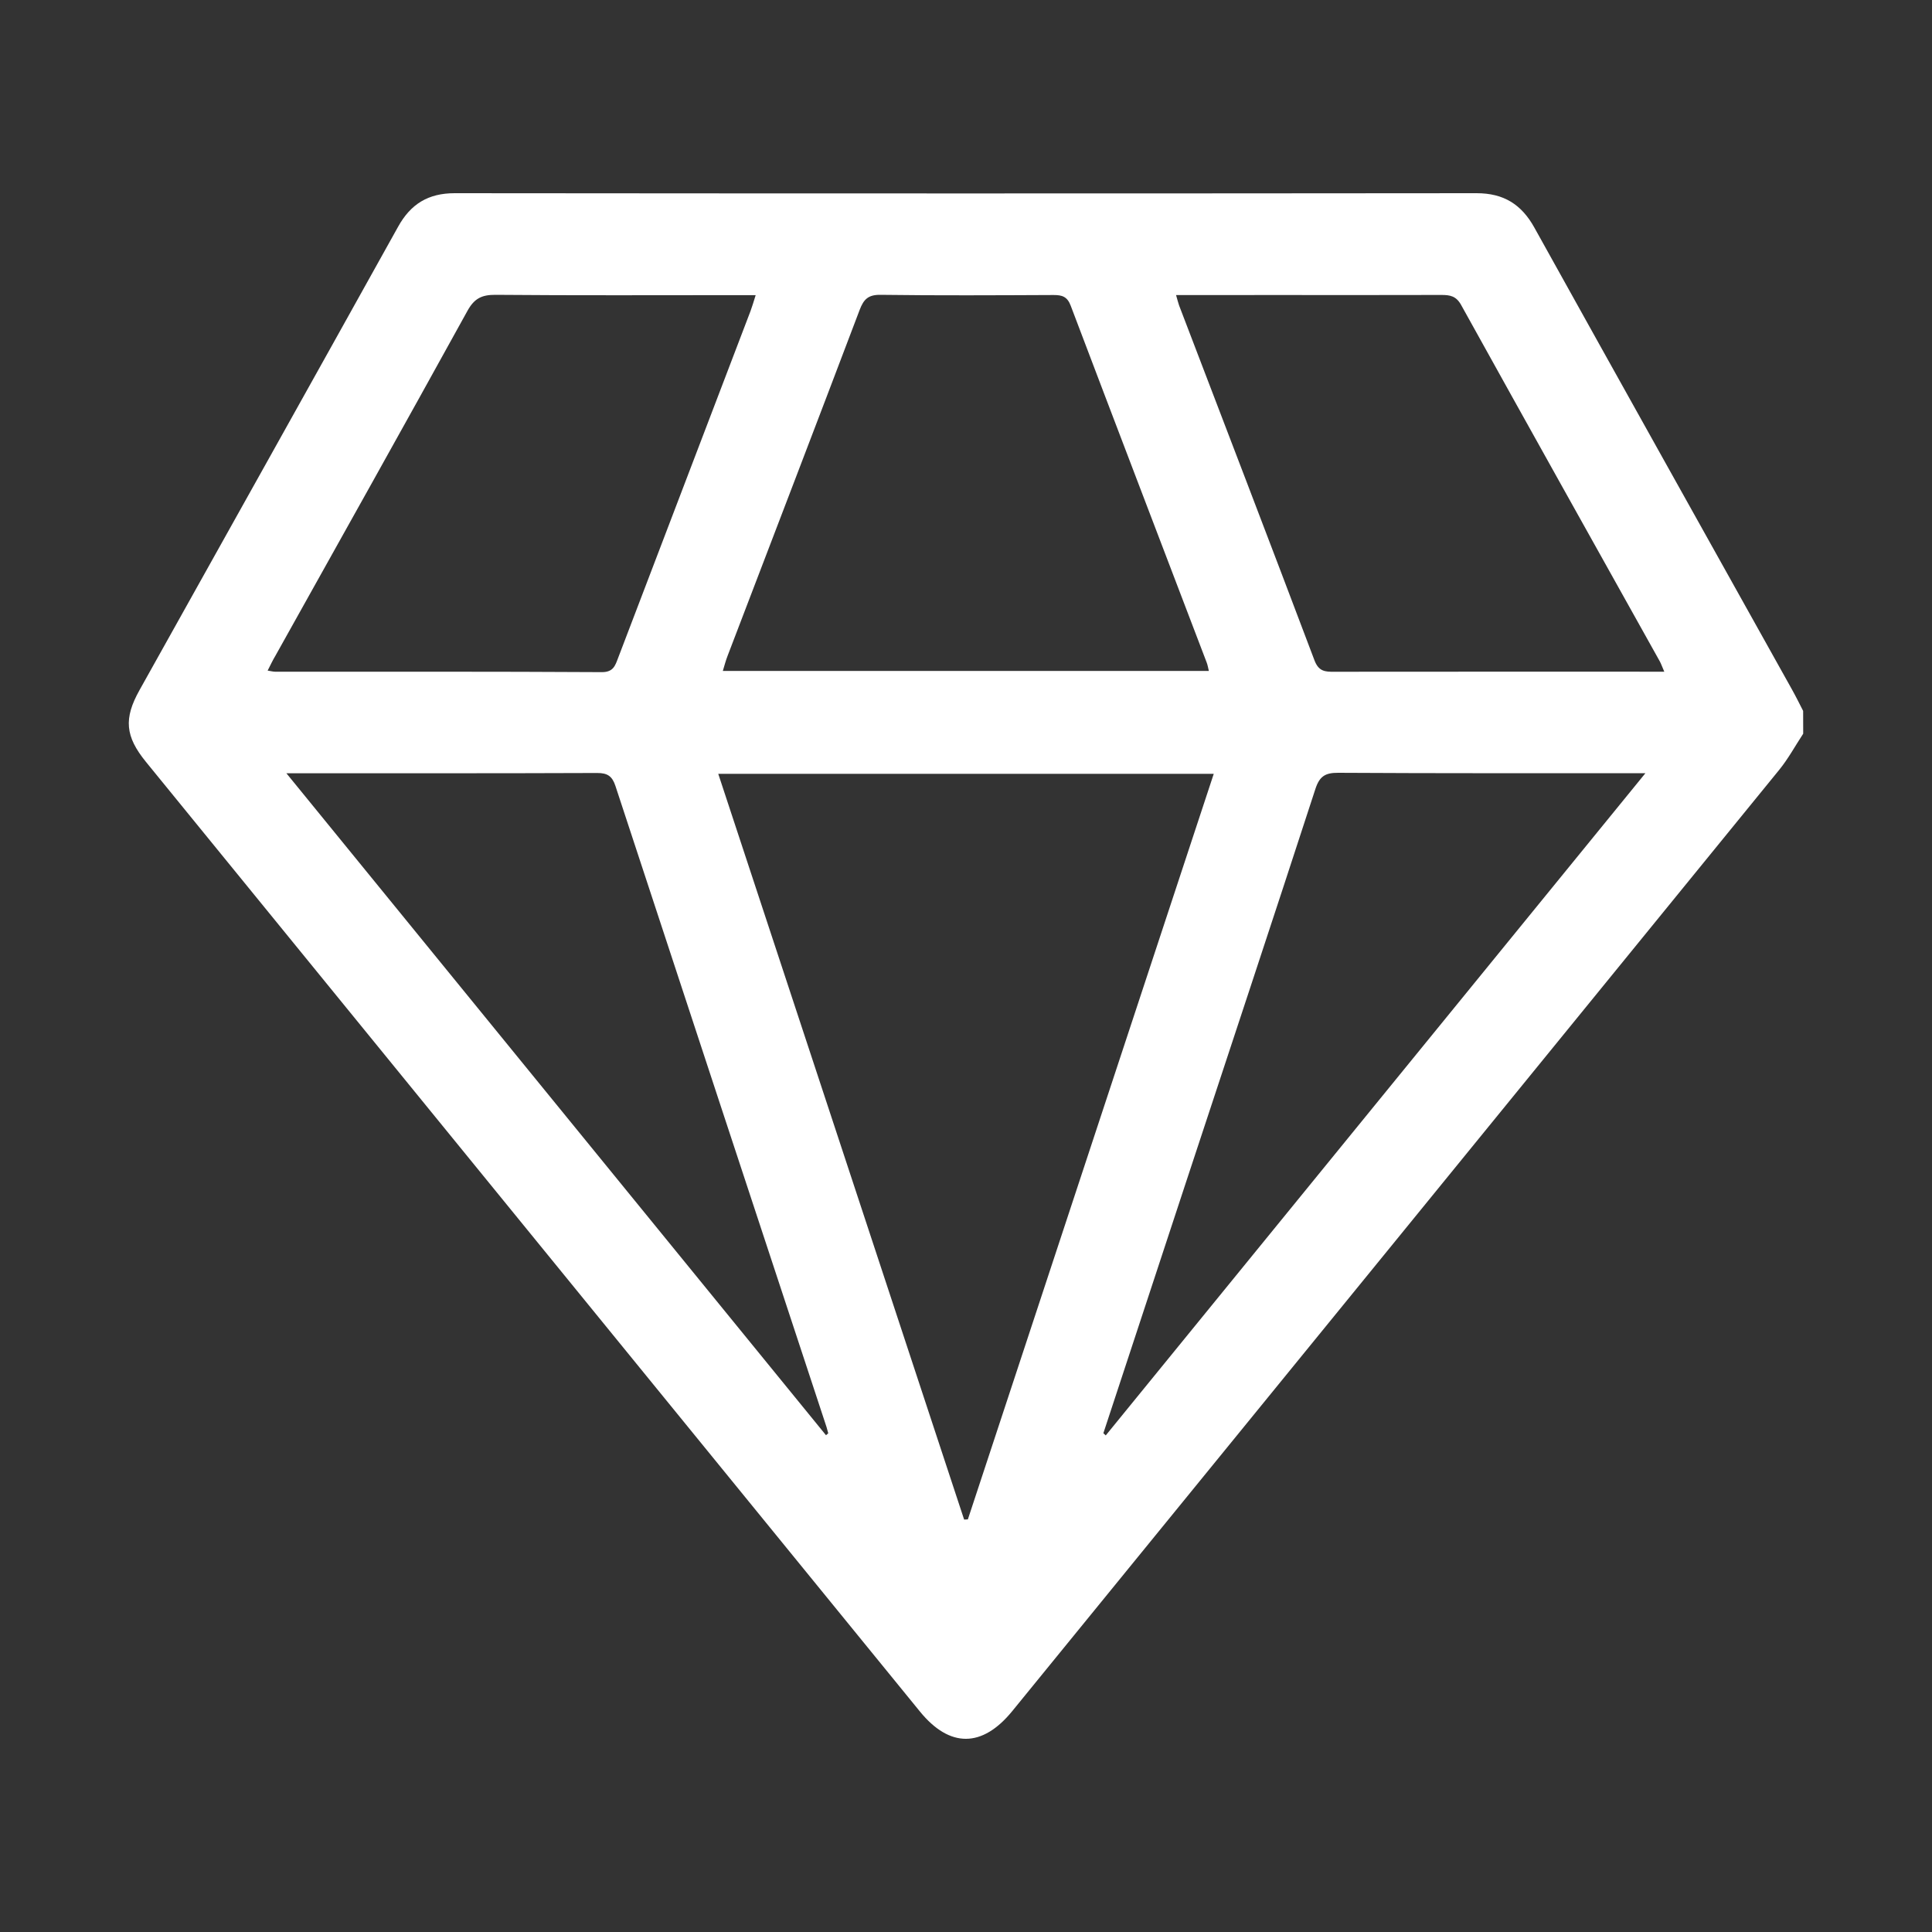 <svg width="30" height="30" viewBox="0 0 30 30" fill="none" xmlns="http://www.w3.org/2000/svg">
<rect x="0" y="0" width="30" height="30" fill="#333333" stroke="none"/>
<path d="M28 11.393C27.876 11.581 27.768 11.782 27.626 11.956C23.658 16.828 19.688 21.699 15.719 26.569C15.253 27.141 14.748 27.144 14.285 26.577C10.278 21.662 6.272 16.745 2.265 11.829C1.945 11.435 1.918 11.159 2.167 10.715C3.506 8.317 4.846 5.922 6.181 3.522C6.377 3.167 6.651 3 7.06 3C12.35 3.005 17.638 3.005 22.928 3C23.349 3 23.625 3.173 23.826 3.535C25.155 5.927 26.492 8.316 27.826 10.707C27.887 10.816 27.942 10.928 27.999 11.039C28 11.156 28 11.274 28 11.393ZM11.153 12.016C12.429 15.889 13.7 19.743 14.971 23.596C14.991 23.595 15.009 23.595 15.029 23.593C16.3 19.74 17.57 15.888 18.847 12.016C16.264 12.016 13.728 12.016 11.153 12.016ZM18.771 10.418C18.758 10.363 18.751 10.321 18.736 10.284C18.032 8.438 17.326 6.594 16.626 4.747C16.573 4.606 16.494 4.581 16.361 4.581C15.464 4.585 14.566 4.59 13.67 4.578C13.48 4.576 13.411 4.649 13.349 4.811C12.67 6.603 11.983 8.392 11.299 10.181C11.27 10.255 11.25 10.332 11.224 10.418C13.754 10.418 16.255 10.418 18.771 10.418ZM4.156 10.413C4.21 10.421 4.24 10.43 4.27 10.43C5.962 10.431 7.652 10.427 9.344 10.437C9.522 10.438 9.552 10.338 9.597 10.219C10.283 8.422 10.968 6.627 11.654 4.83C11.681 4.757 11.703 4.682 11.734 4.583C11.613 4.583 11.53 4.583 11.445 4.583C10.194 4.583 8.943 4.589 7.692 4.578C7.481 4.577 7.365 4.634 7.259 4.826C6.273 6.614 5.274 8.396 4.278 10.18C4.236 10.249 4.202 10.323 4.156 10.413ZM18.262 4.582C18.286 4.664 18.295 4.705 18.309 4.743C19.012 6.581 19.717 8.416 20.412 10.256C20.477 10.426 20.577 10.433 20.719 10.431C22.344 10.429 23.97 10.43 25.594 10.43C25.668 10.43 25.741 10.43 25.843 10.43C25.811 10.358 25.796 10.311 25.773 10.269C24.743 8.425 23.712 6.582 22.688 4.735C22.61 4.595 22.515 4.58 22.381 4.58C21.517 4.583 20.655 4.581 19.791 4.581C19.293 4.582 18.794 4.582 18.262 4.582ZM12.826 22.286C12.838 22.276 12.85 22.267 12.861 22.256C12.852 22.224 12.844 22.193 12.835 22.161C11.742 18.843 10.646 15.524 9.557 12.206C9.507 12.052 9.433 12.002 9.271 12.003C7.739 12.009 6.208 12.007 4.676 12.007C4.621 12.007 4.566 12.007 4.447 12.007C7.266 15.466 10.046 18.876 12.826 22.286ZM17.133 22.255C17.145 22.267 17.158 22.279 17.17 22.289C19.952 18.876 22.734 15.461 25.55 12.006C23.91 12.006 22.345 12.009 20.78 12C20.578 11.999 20.49 12.053 20.425 12.252C19.762 14.29 19.086 16.325 18.415 18.361C17.988 19.66 17.56 20.957 17.133 22.255Z" fill="white"/>
</svg>
